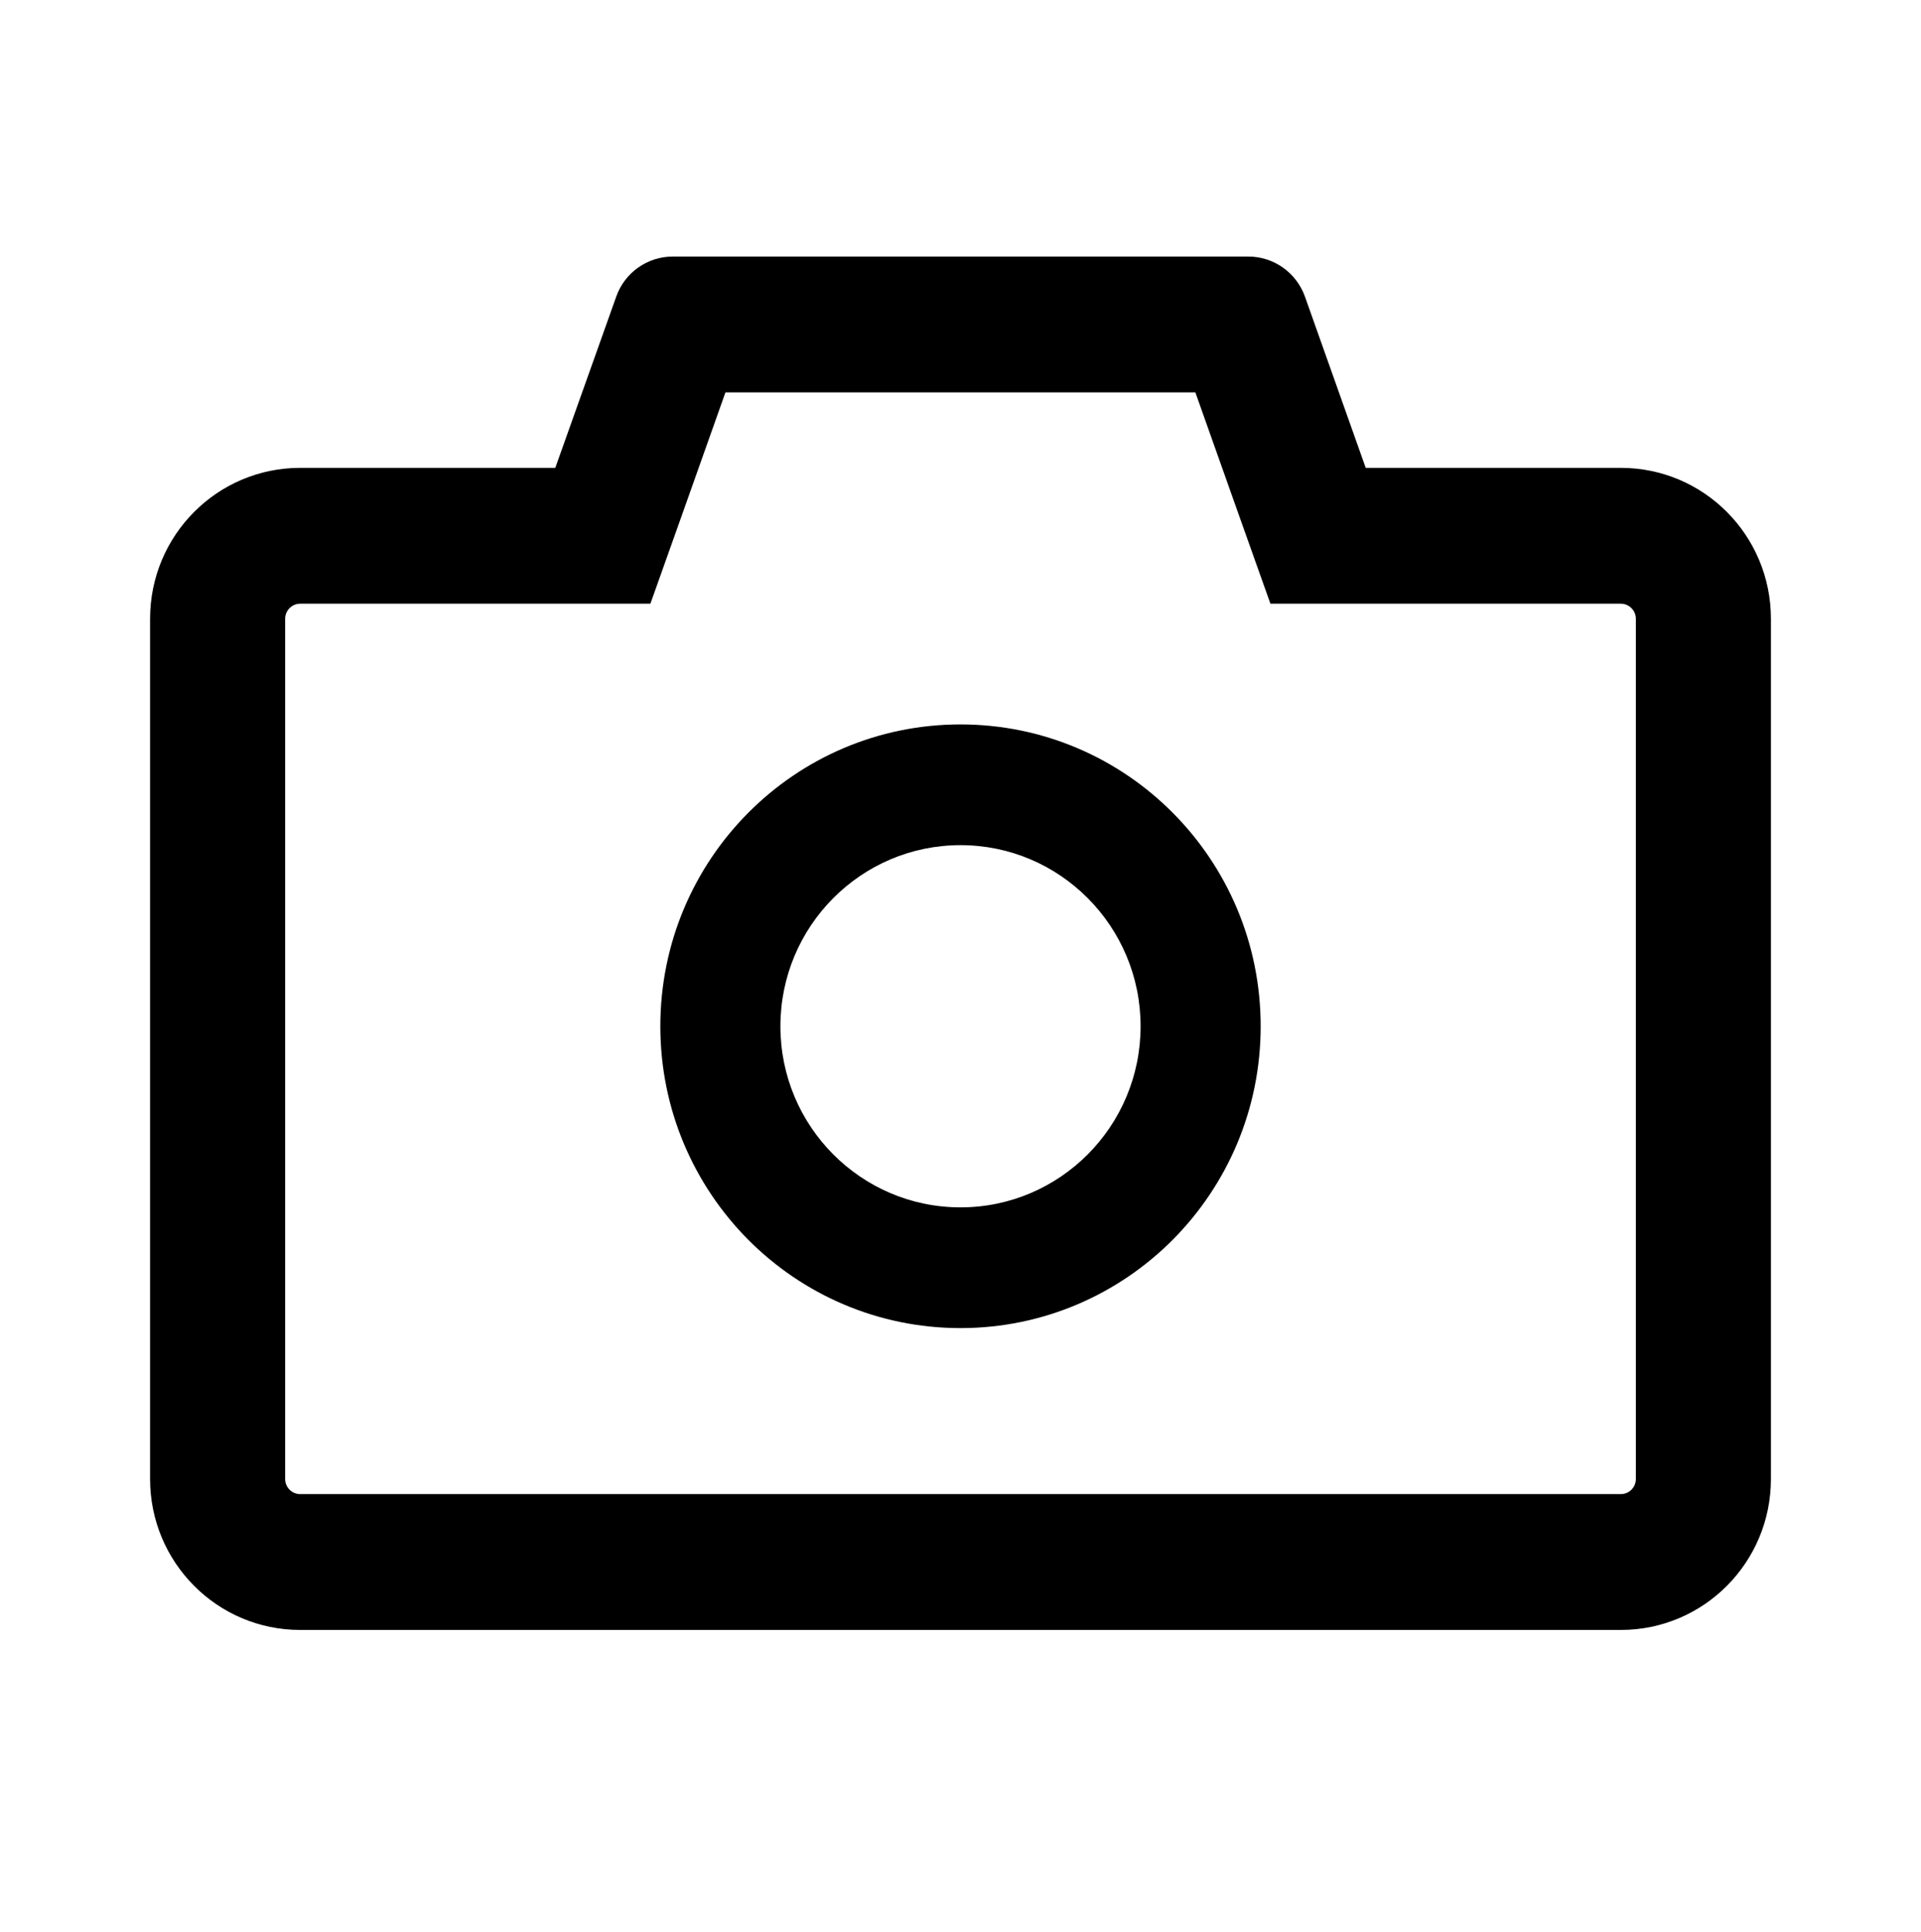 <svg width="182" height="183" viewBox="0 0 182 183" fill="none" xmlns="http://www.w3.org/2000/svg">
<path d="M153.562 44.32H129.391L123.632 28.093C123.234 26.983 122.505 26.023 121.544 25.345C120.584 24.667 119.438 24.304 118.264 24.305H63.736C61.336 24.305 59.185 25.824 58.386 28.093L52.609 44.32H28.438C20.582 44.32 14.219 50.718 14.219 58.617V140.109C14.219 148.008 20.582 154.406 28.438 154.406H153.562C161.418 154.406 167.781 148.008 167.781 140.109V58.617C167.781 50.718 161.418 44.32 153.562 44.32ZM154.984 140.109C154.984 140.896 154.345 141.539 153.562 141.539H28.438C27.655 141.539 27.016 140.896 27.016 140.109V58.617C27.016 57.831 27.655 57.188 28.438 57.188H61.62L64.66 48.645L68.73 37.172H113.252L117.322 48.645L120.362 57.188H153.562C154.345 57.188 154.984 57.831 154.984 58.617V140.109ZM91 68.625C75.288 68.625 62.562 81.421 62.562 97.219C62.562 113.017 75.288 125.812 91 125.812C106.712 125.812 119.438 113.017 119.438 97.219C119.438 81.421 106.712 68.625 91 68.625ZM91 114.375C81.58 114.375 73.938 106.69 73.938 97.219C73.938 87.747 81.58 80.062 91 80.062C100.42 80.062 108.062 87.747 108.062 97.219C108.062 106.69 100.42 114.375 91 114.375Z" fill="black"/>
</svg>
